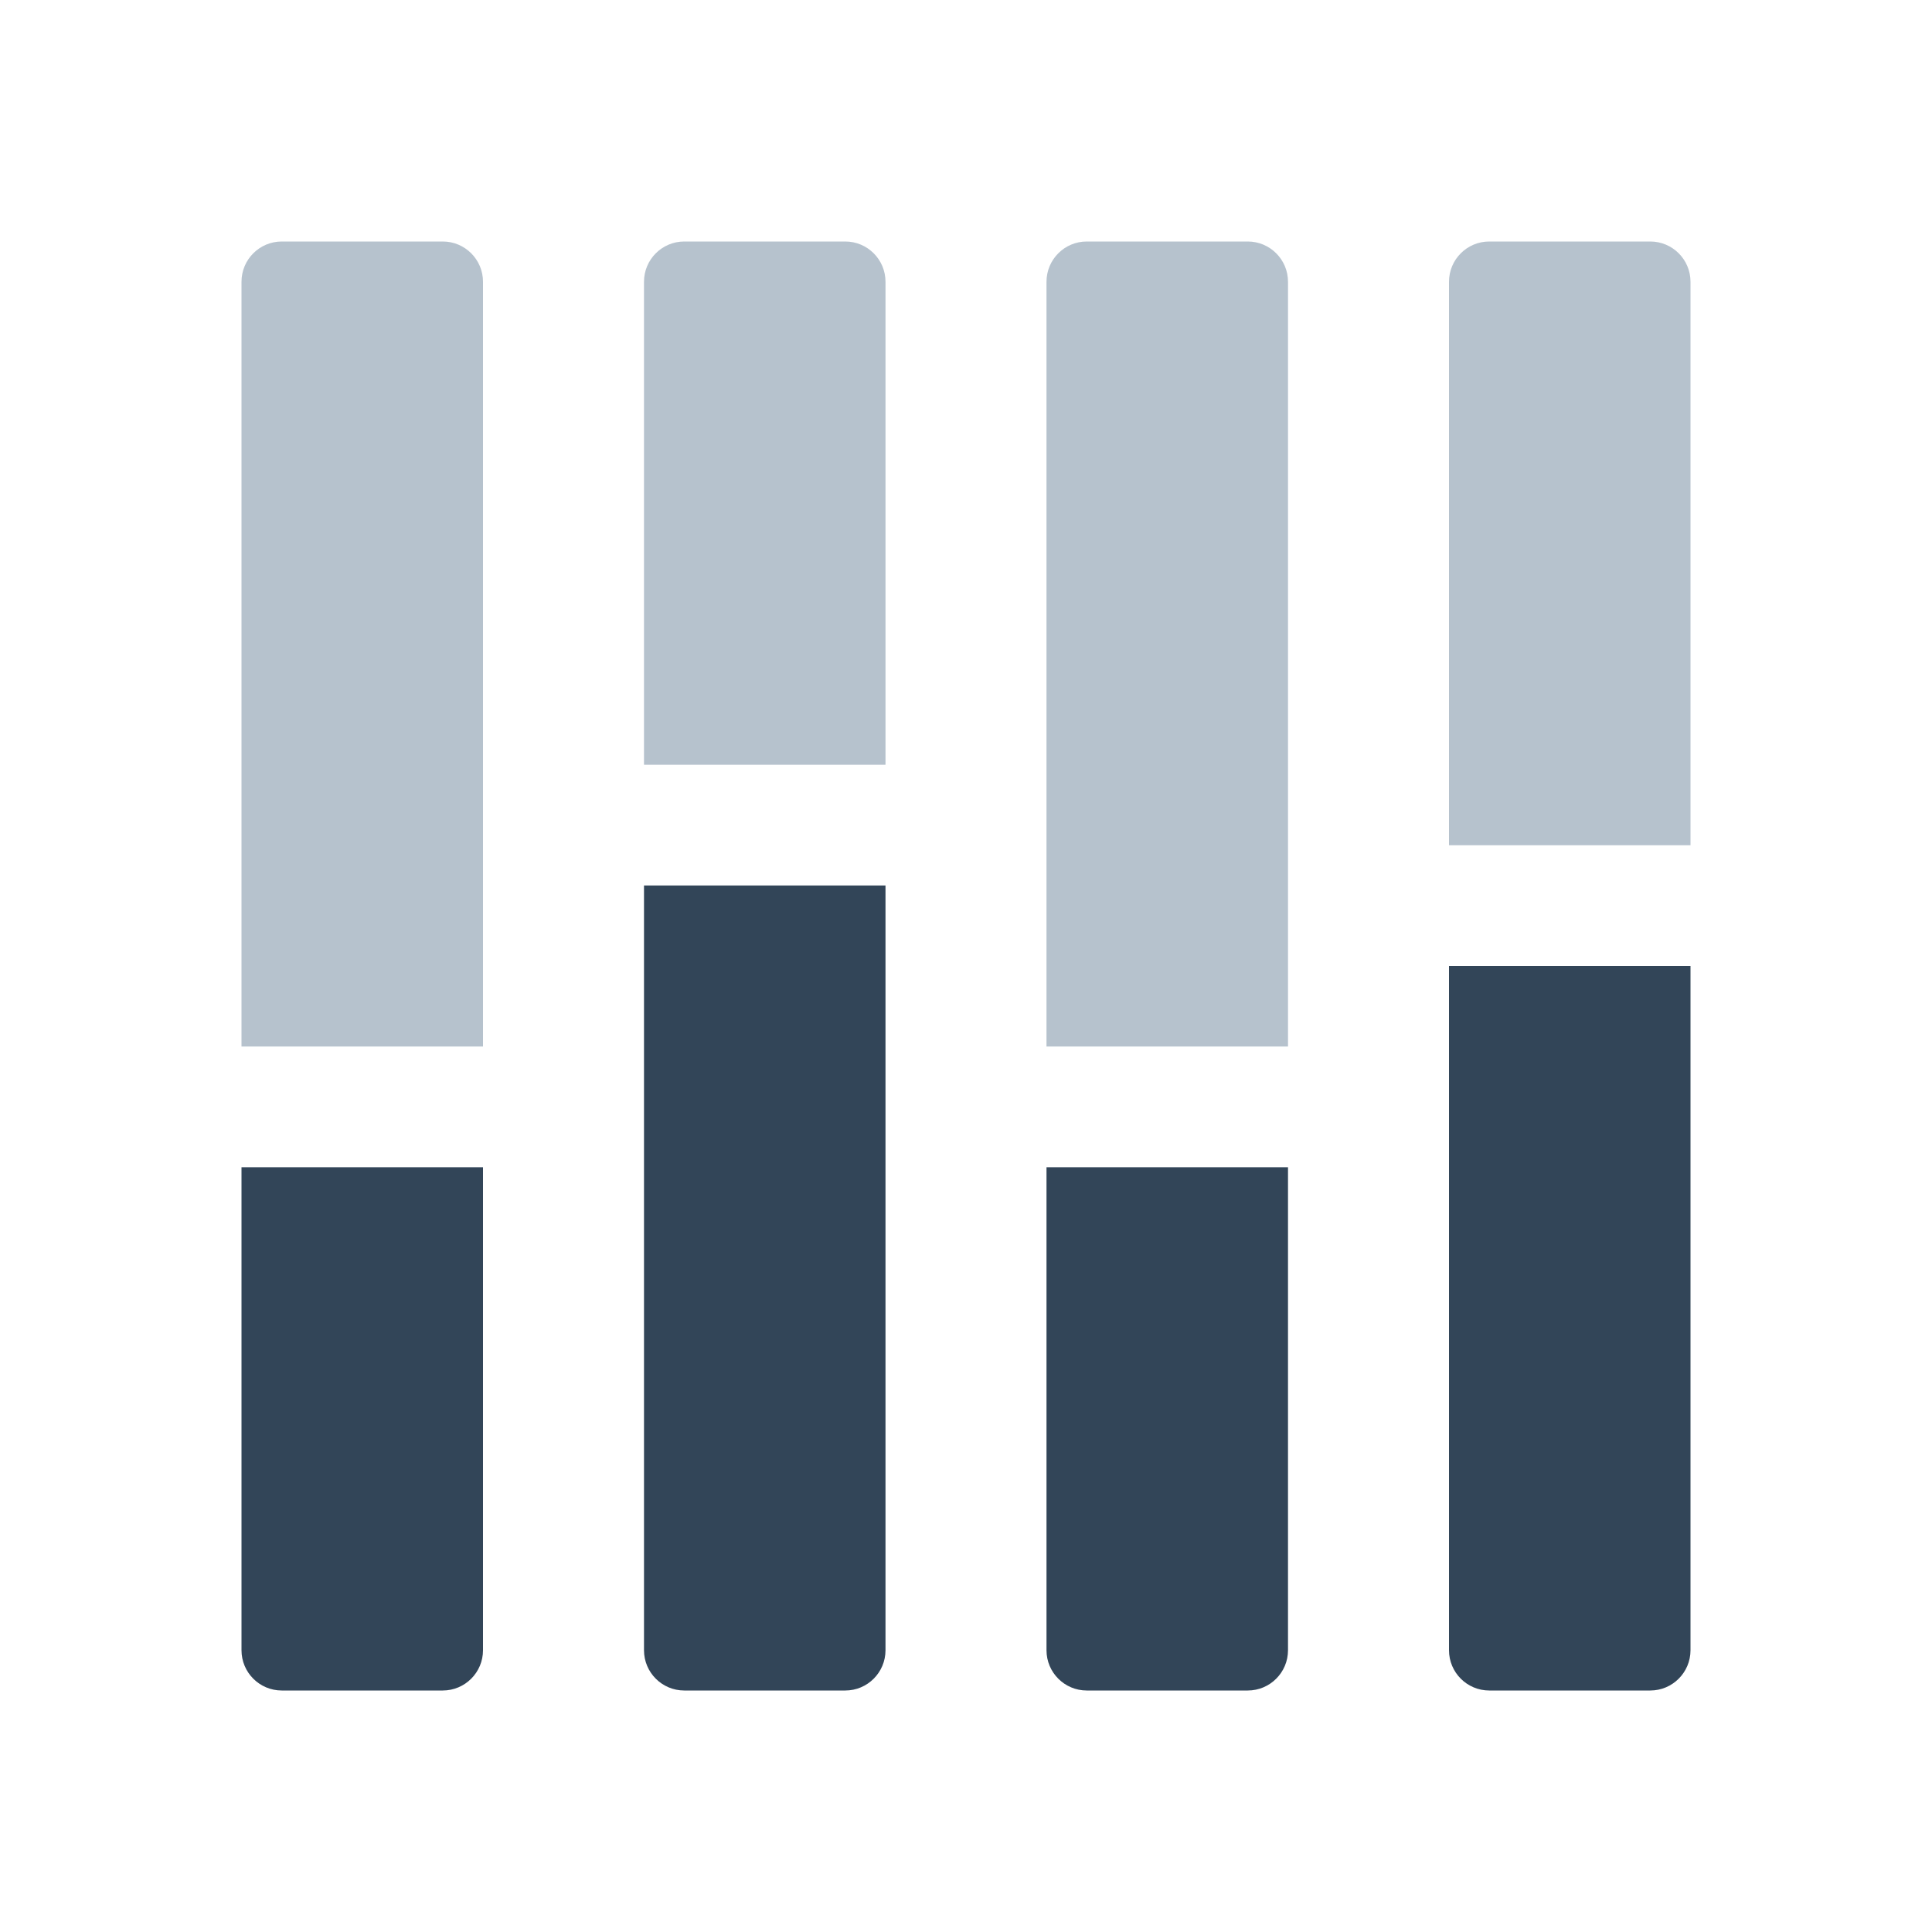 <svg width="48" height="48" viewBox="0 0 48 48" fill="none" xmlns="http://www.w3.org/2000/svg">
<path d="M7 6C6.448 6 6 6.448 6 7V26H12V7C12 6.448 11.552 6 11 6H7Z" fill="#B6C2CD"/>
<path d="M17 6C16.448 6 16 6.448 16 7V19H22V7C22 6.448 21.552 6 21 6H17Z" fill="#B6C2CD"/>
<path d="M36 7C36 6.448 36.448 6 37 6H41C41.552 6 42 6.448 42 7V21H36V7Z" fill="#B6C2CD"/>
<path d="M27 6C26.448 6 26 6.448 26 7V26H32V7C32 6.448 31.552 6 31 6H27Z" fill="#B6C2CD"/>
<path d="M22 22H16V41C16 41.552 16.448 42 17 42H21C21.552 42 22 41.552 22 41V22Z" fill="#324558"/>
<path d="M12 29H6V41C6 41.552 6.448 42 7 42H11C11.552 42 12 41.552 12 41V29Z" fill="#324558"/>
<path d="M26 29H32V41C32 41.552 31.552 42 31 42H27C26.448 42 26 41.552 26 41V29Z" fill="#324558"/>
<path d="M42 24H36V41C36 41.552 36.448 42 37 42H41C41.552 42 42 41.552 42 41V24Z" fill="#324558"/>
</svg>
